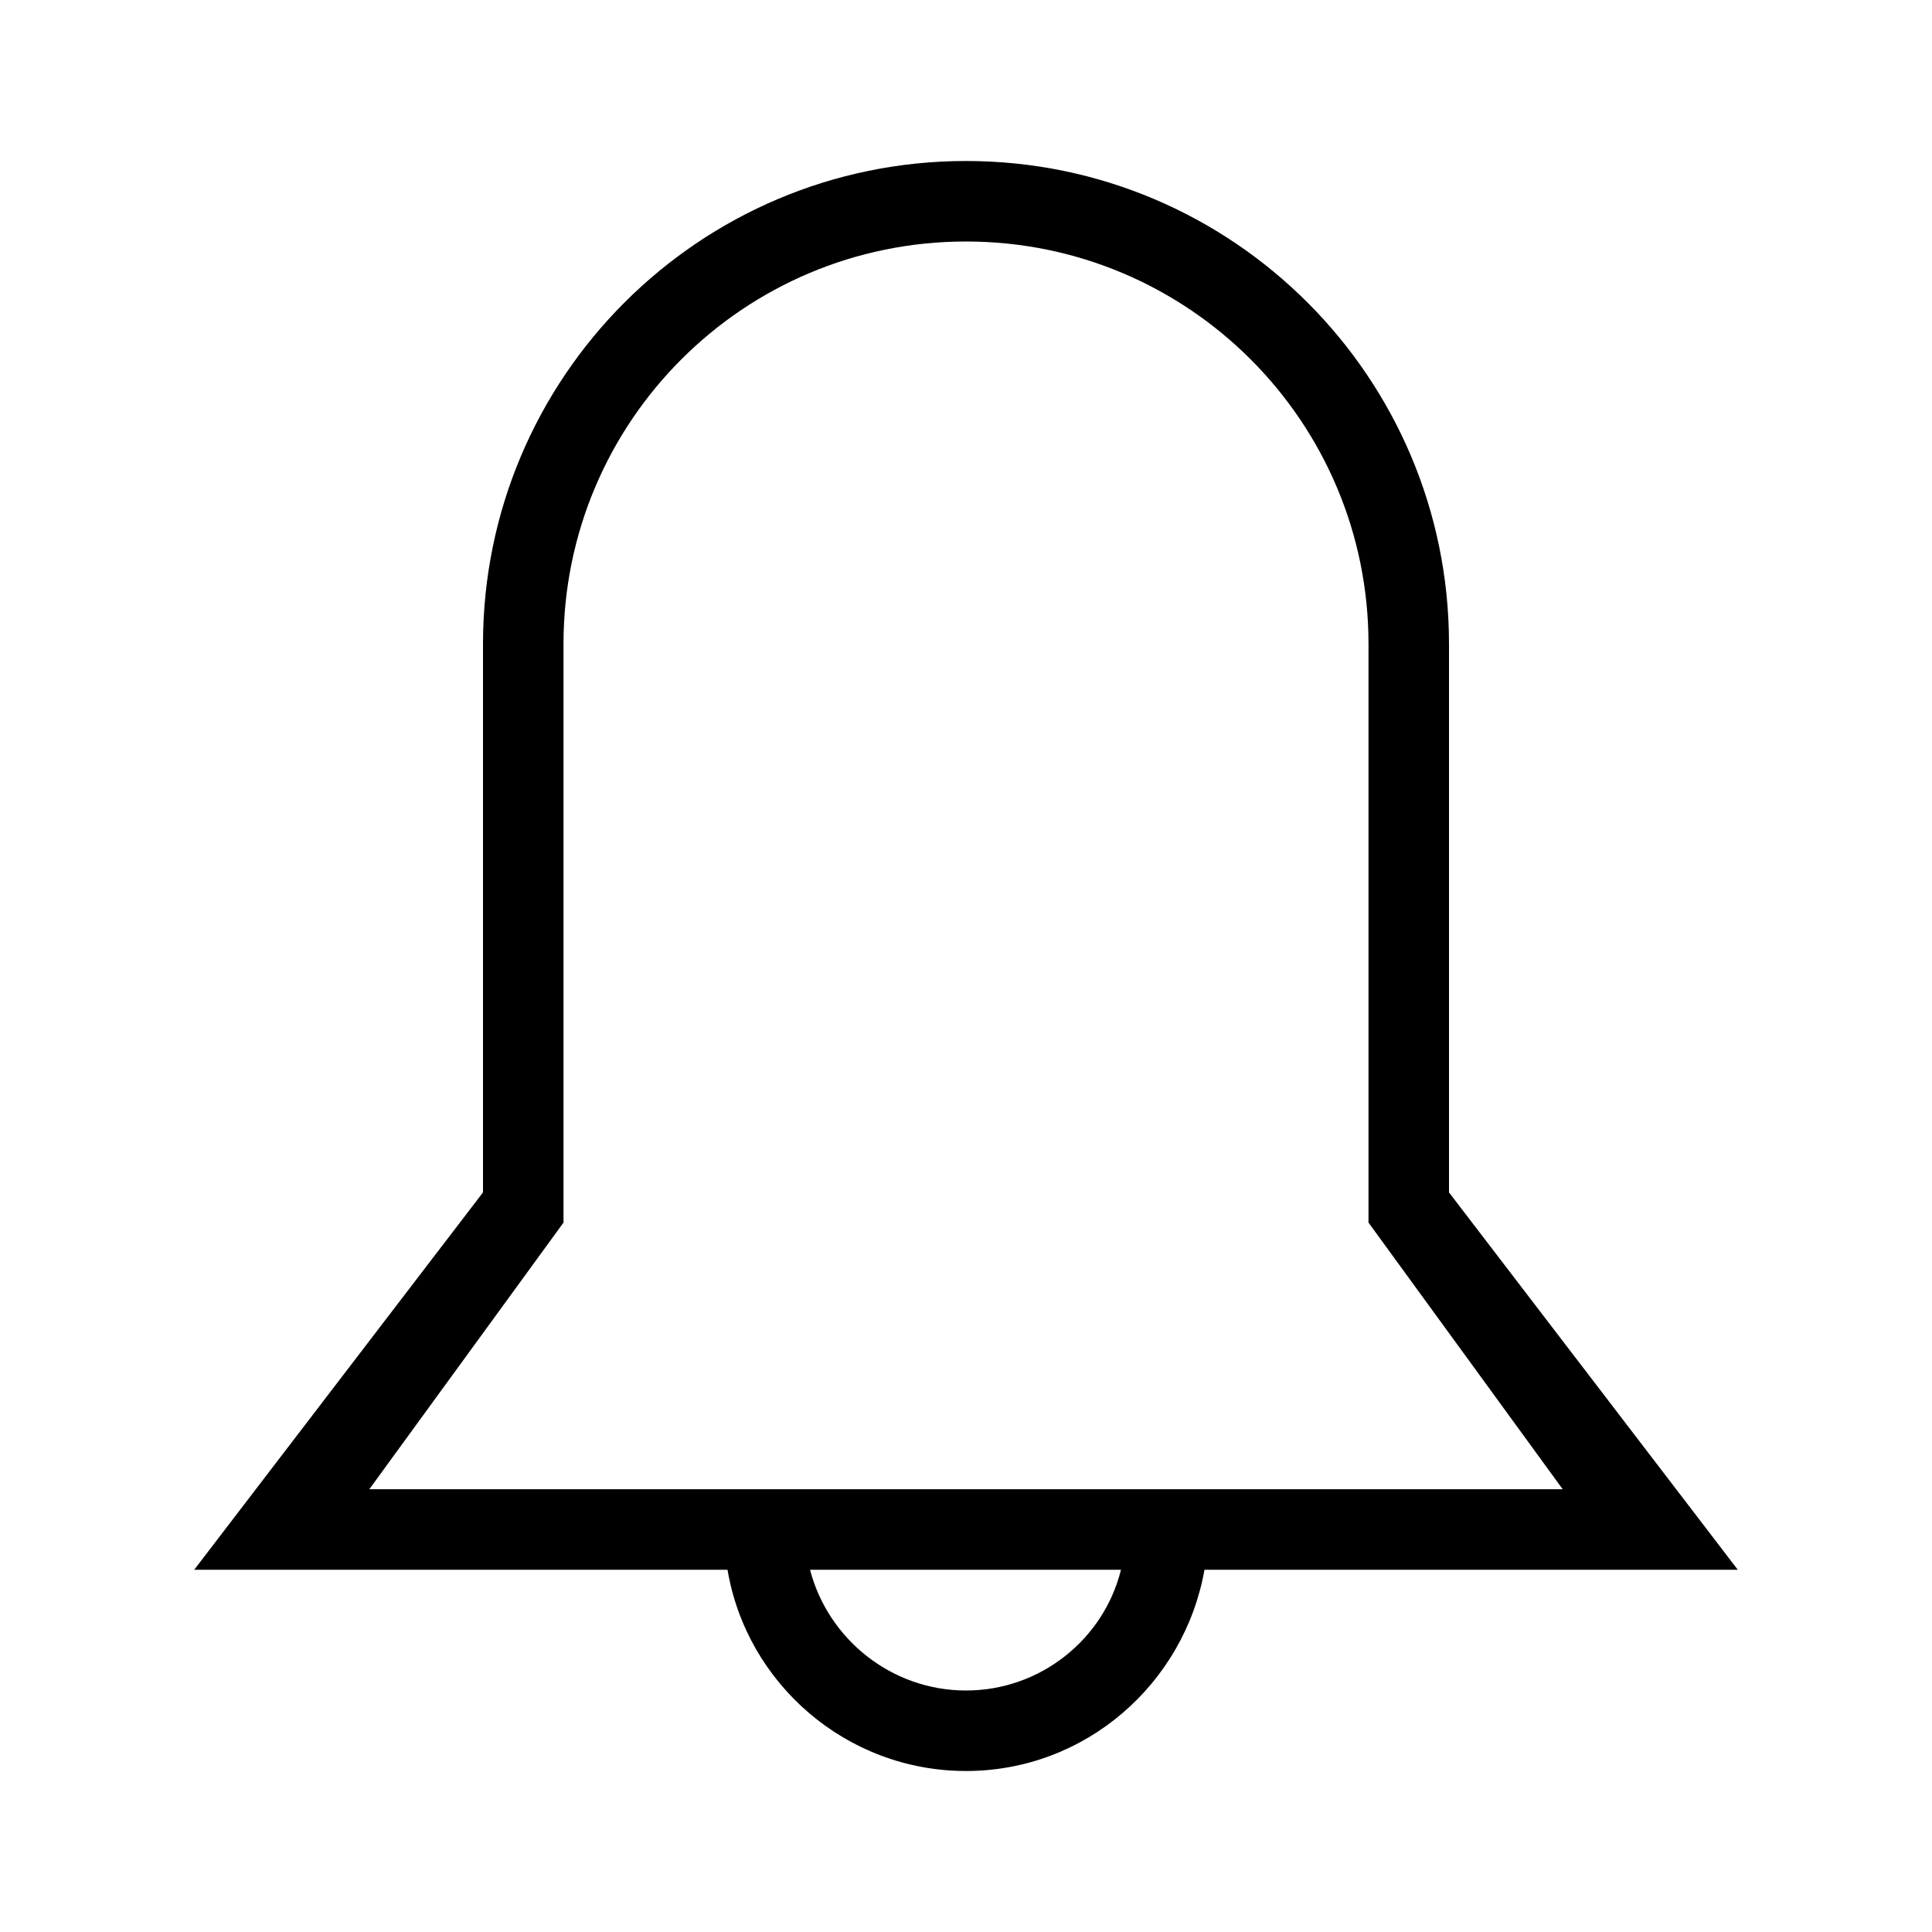 <svg xmlns="http://www.w3.org/2000/svg" viewBox="0 0 192 192"><path d="M172.7 156L144 118.5V64c0-26.5-21.5-48-48-48S48 37.5 48 64v54.5L19.3 156h53c1.9 11.3 11.8 20 23.7 20s21.7-8.7 23.7-20h53zM56 121.5V64c0-22.1 17.9-40 40-40s40 17.9 40 40v57.5l19.3 26.5H36.7L56 121.5zM96 168c-7.4 0-13.7-5.1-15.5-12h30.9c-1.7 6.9-8 12-15.4 12z"/></svg>